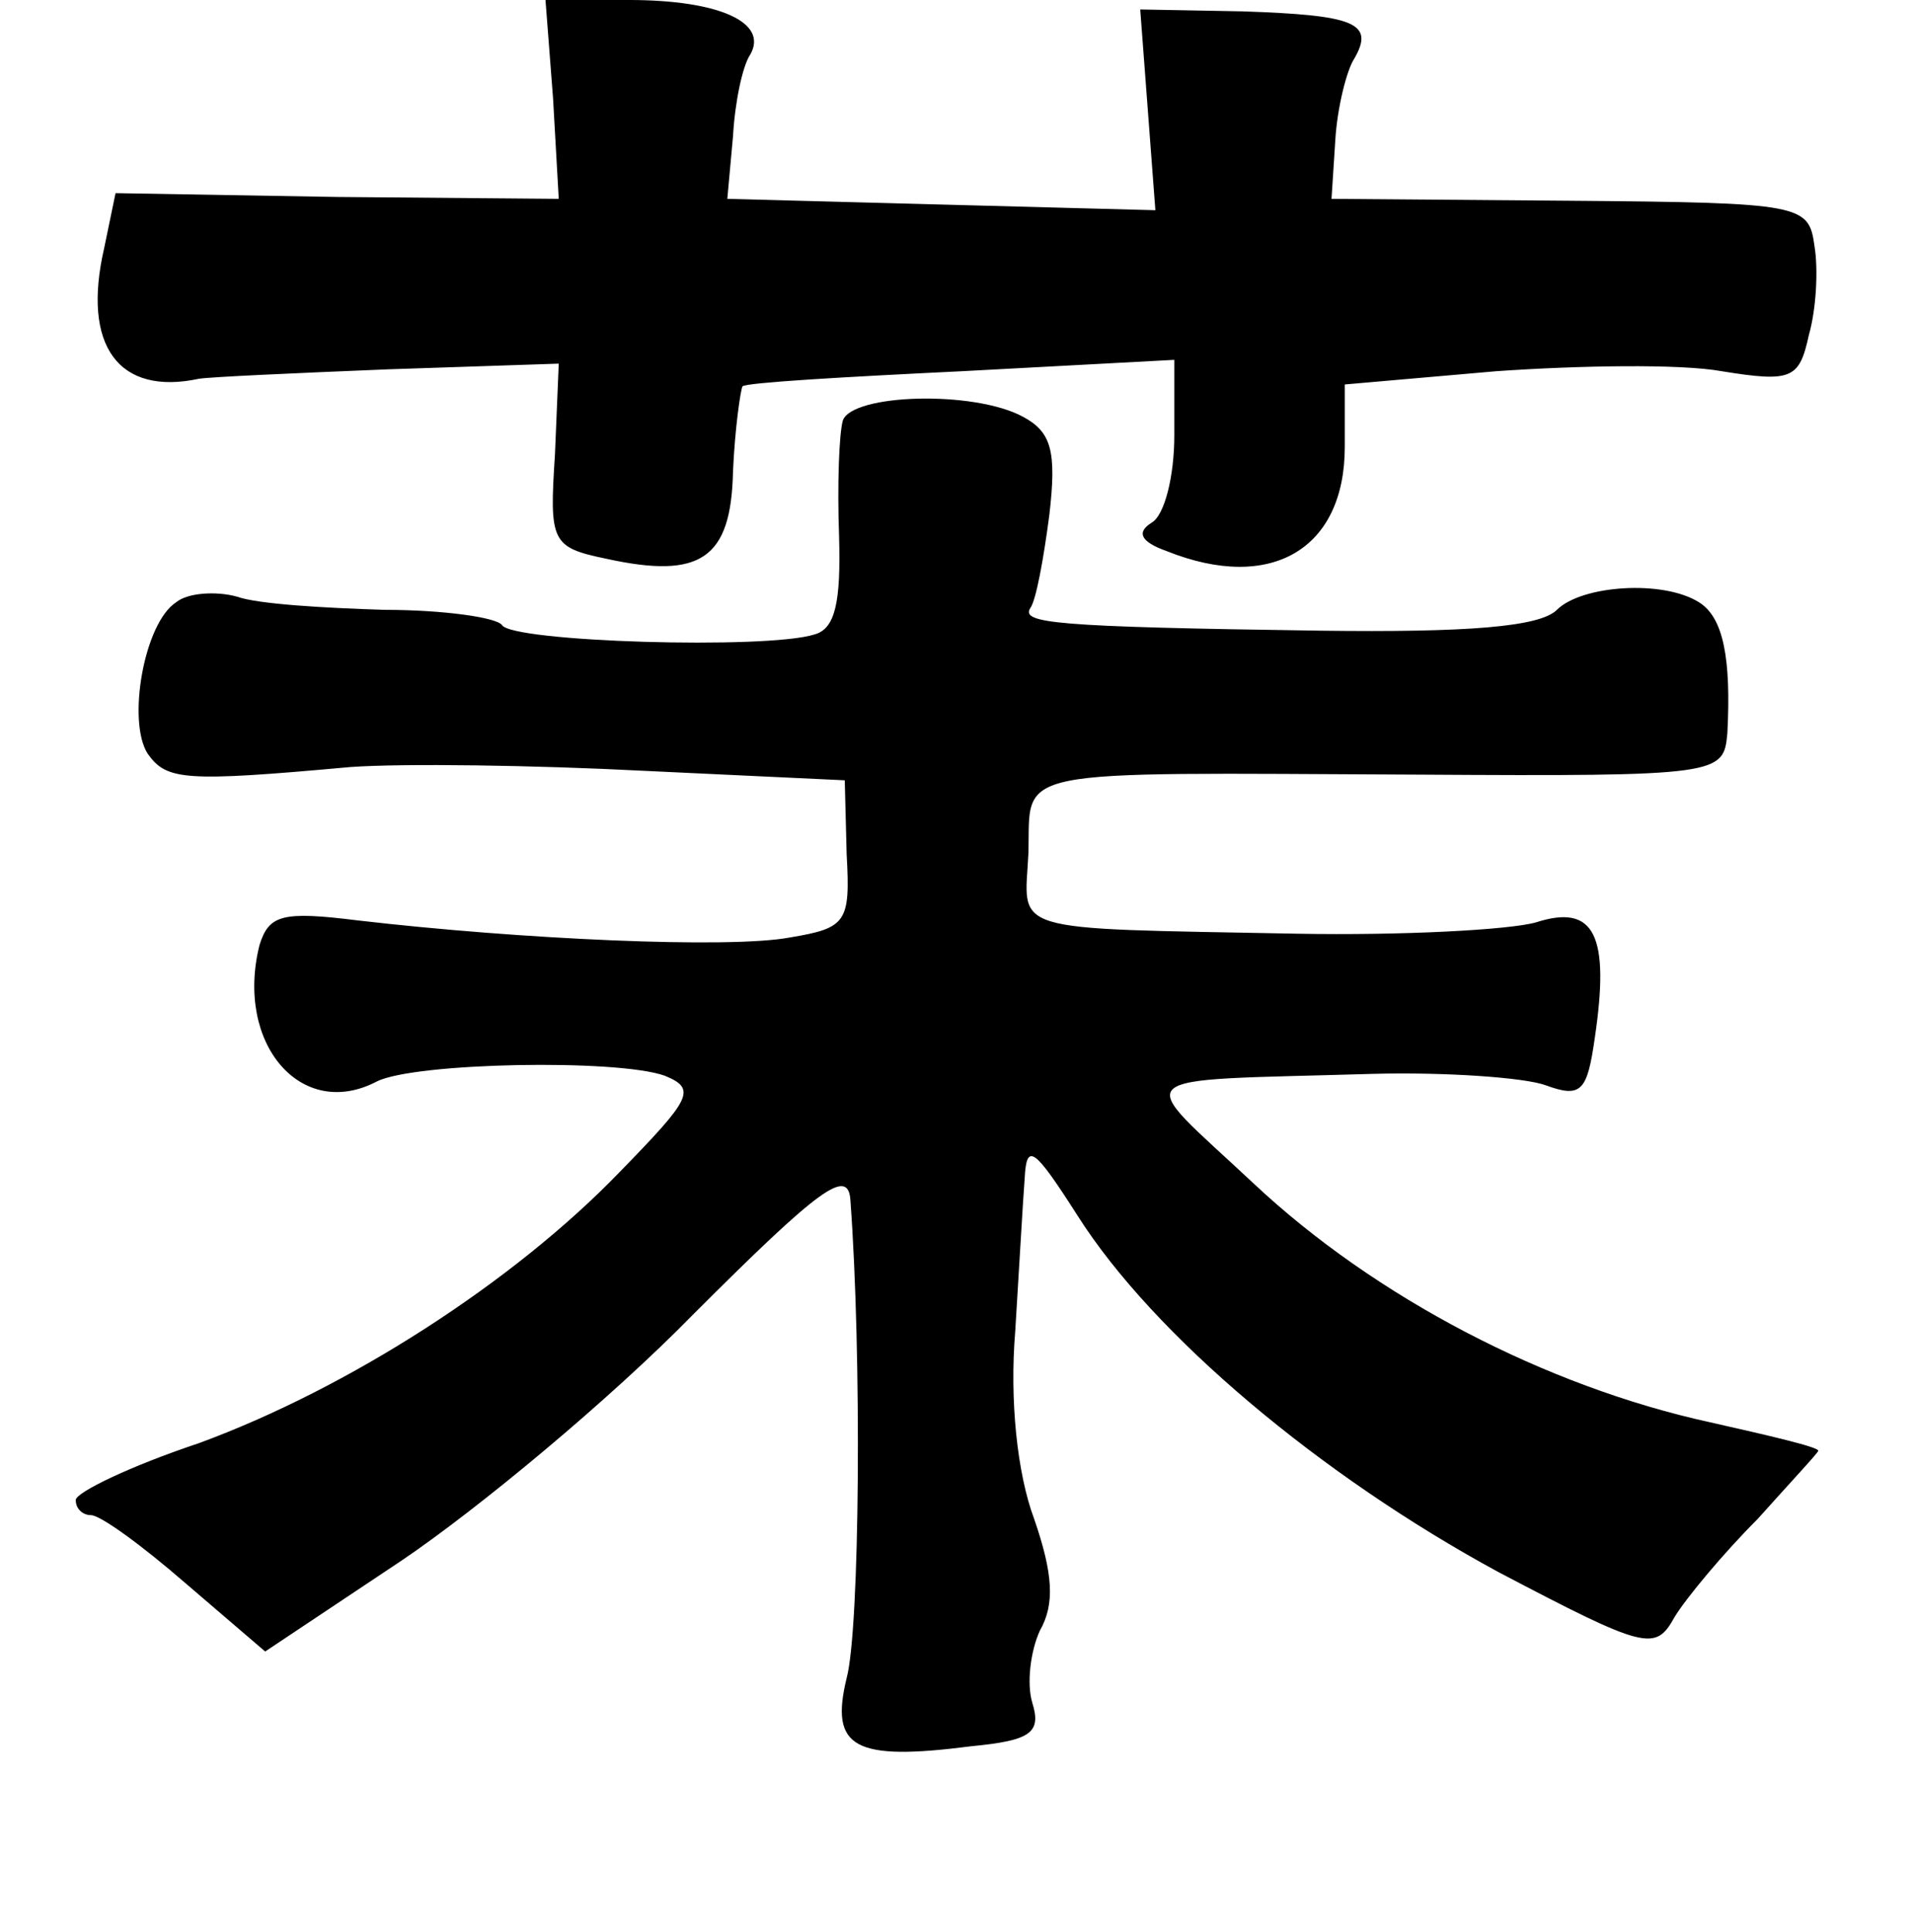 <?xml version="1.0" standalone="no"?>
<!DOCTYPE svg PUBLIC "-//W3C//DTD SVG 20010904//EN"
 "http://www.w3.org/TR/2001/REC-SVG-20010904/DTD/svg10.dtd">
<svg version="1.0" xmlns="http://www.w3.org/2000/svg"
 width="101pt" height="102pt" viewBox="0 0 101 102"
 preserveAspectRatio="xMidYMid meet">
<g transform="translate(0,102) scale(0.1,-0.1)"
fill="#000000" stroke="none">
<path d="M292 968 l3 -53 -117 1 -117 2 -6 -29 c-12 -52 8 -78 50 -69 6 1 51
3 100 5 l90 3 -2 -48 c-3 -46 -2 -49 27 -55 50 -11 66 0 67 46 1 23 4 43 5 45
2 2 54 5 116 8 l112 6 0 -40 c0 -21 -5 -42 -12 -46 -8 -5 -6 -10 8 -15 55 -22
94 1 94 55 l0 33 80 7 c43 3 97 4 119 0 37 -6 41 -4 46 19 4 14 5 35 3 47 -3
22 -6 23 -129 24 l-126 1 2 31 c1 17 6 37 10 43 11 19 0 23 -59 25 l-54 1 4
-53 4 -53 -113 3 -113 3 3 33 c1 18 5 37 9 43 10 17 -16 29 -64 29 l-44 0 4
-52z"/>
<path d="M445 798 c-2 -7 -3 -34 -2 -61 1 -35 -2 -49 -13 -52 -25 -8 -160 -4
-165 5 -3 4 -31 8 -62 8 -32 1 -67 3 -78 7 -11 3 -26 2 -32 -3 -17 -11 -26
-63 -15 -80 10 -14 19 -15 107 -7 28 2 97 1 155 -2 l106 -5 1 -39 c2 -36 0
-39 -30 -44 -32 -6 -142 -1 -228 9 -40 5 -47 3 -52 -13 -13 -52 22 -93 62 -72
20 10 127 12 152 3 17 -7 14 -12 -24 -51 -56 -58 -143 -114 -222 -143 -36 -12
-65 -26 -65 -30 0 -5 4 -8 8 -8 5 0 27 -16 50 -36 l42 -36 72 48 c40 27 110
85 154 130 67 67 82 78 83 60 6 -81 5 -226 -2 -252 -9 -37 4 -44 66 -36 31 3
37 7 32 23 -3 10 -1 27 4 38 8 14 7 30 -3 59 -9 24 -13 63 -10 99 2 32 4 68 5
81 1 19 5 16 28 -20 40 -63 128 -137 222 -188 78 -41 83 -42 93 -24 6 10 26
34 44 52 17 19 32 35 32 36 0 2 -26 8 -57 15 -87 19 -177 66 -241 126 -64 60
-71 54 63 58 39 1 80 -2 91 -6 19 -7 22 -3 26 25 8 54 0 71 -31 61 -14 -4 -71
-7 -126 -6 -156 3 -144 0 -142 43 1 45 -12 42 205 41 161 -1 162 0 164 22 2
39 -2 61 -15 69 -19 12 -62 9 -75 -4 -9 -9 -47 -12 -125 -11 -142 2 -158 4
-153 12 3 4 7 26 10 49 4 34 1 44 -14 52 -26 14 -90 12 -95 -2z"/>
</g>
</svg>
